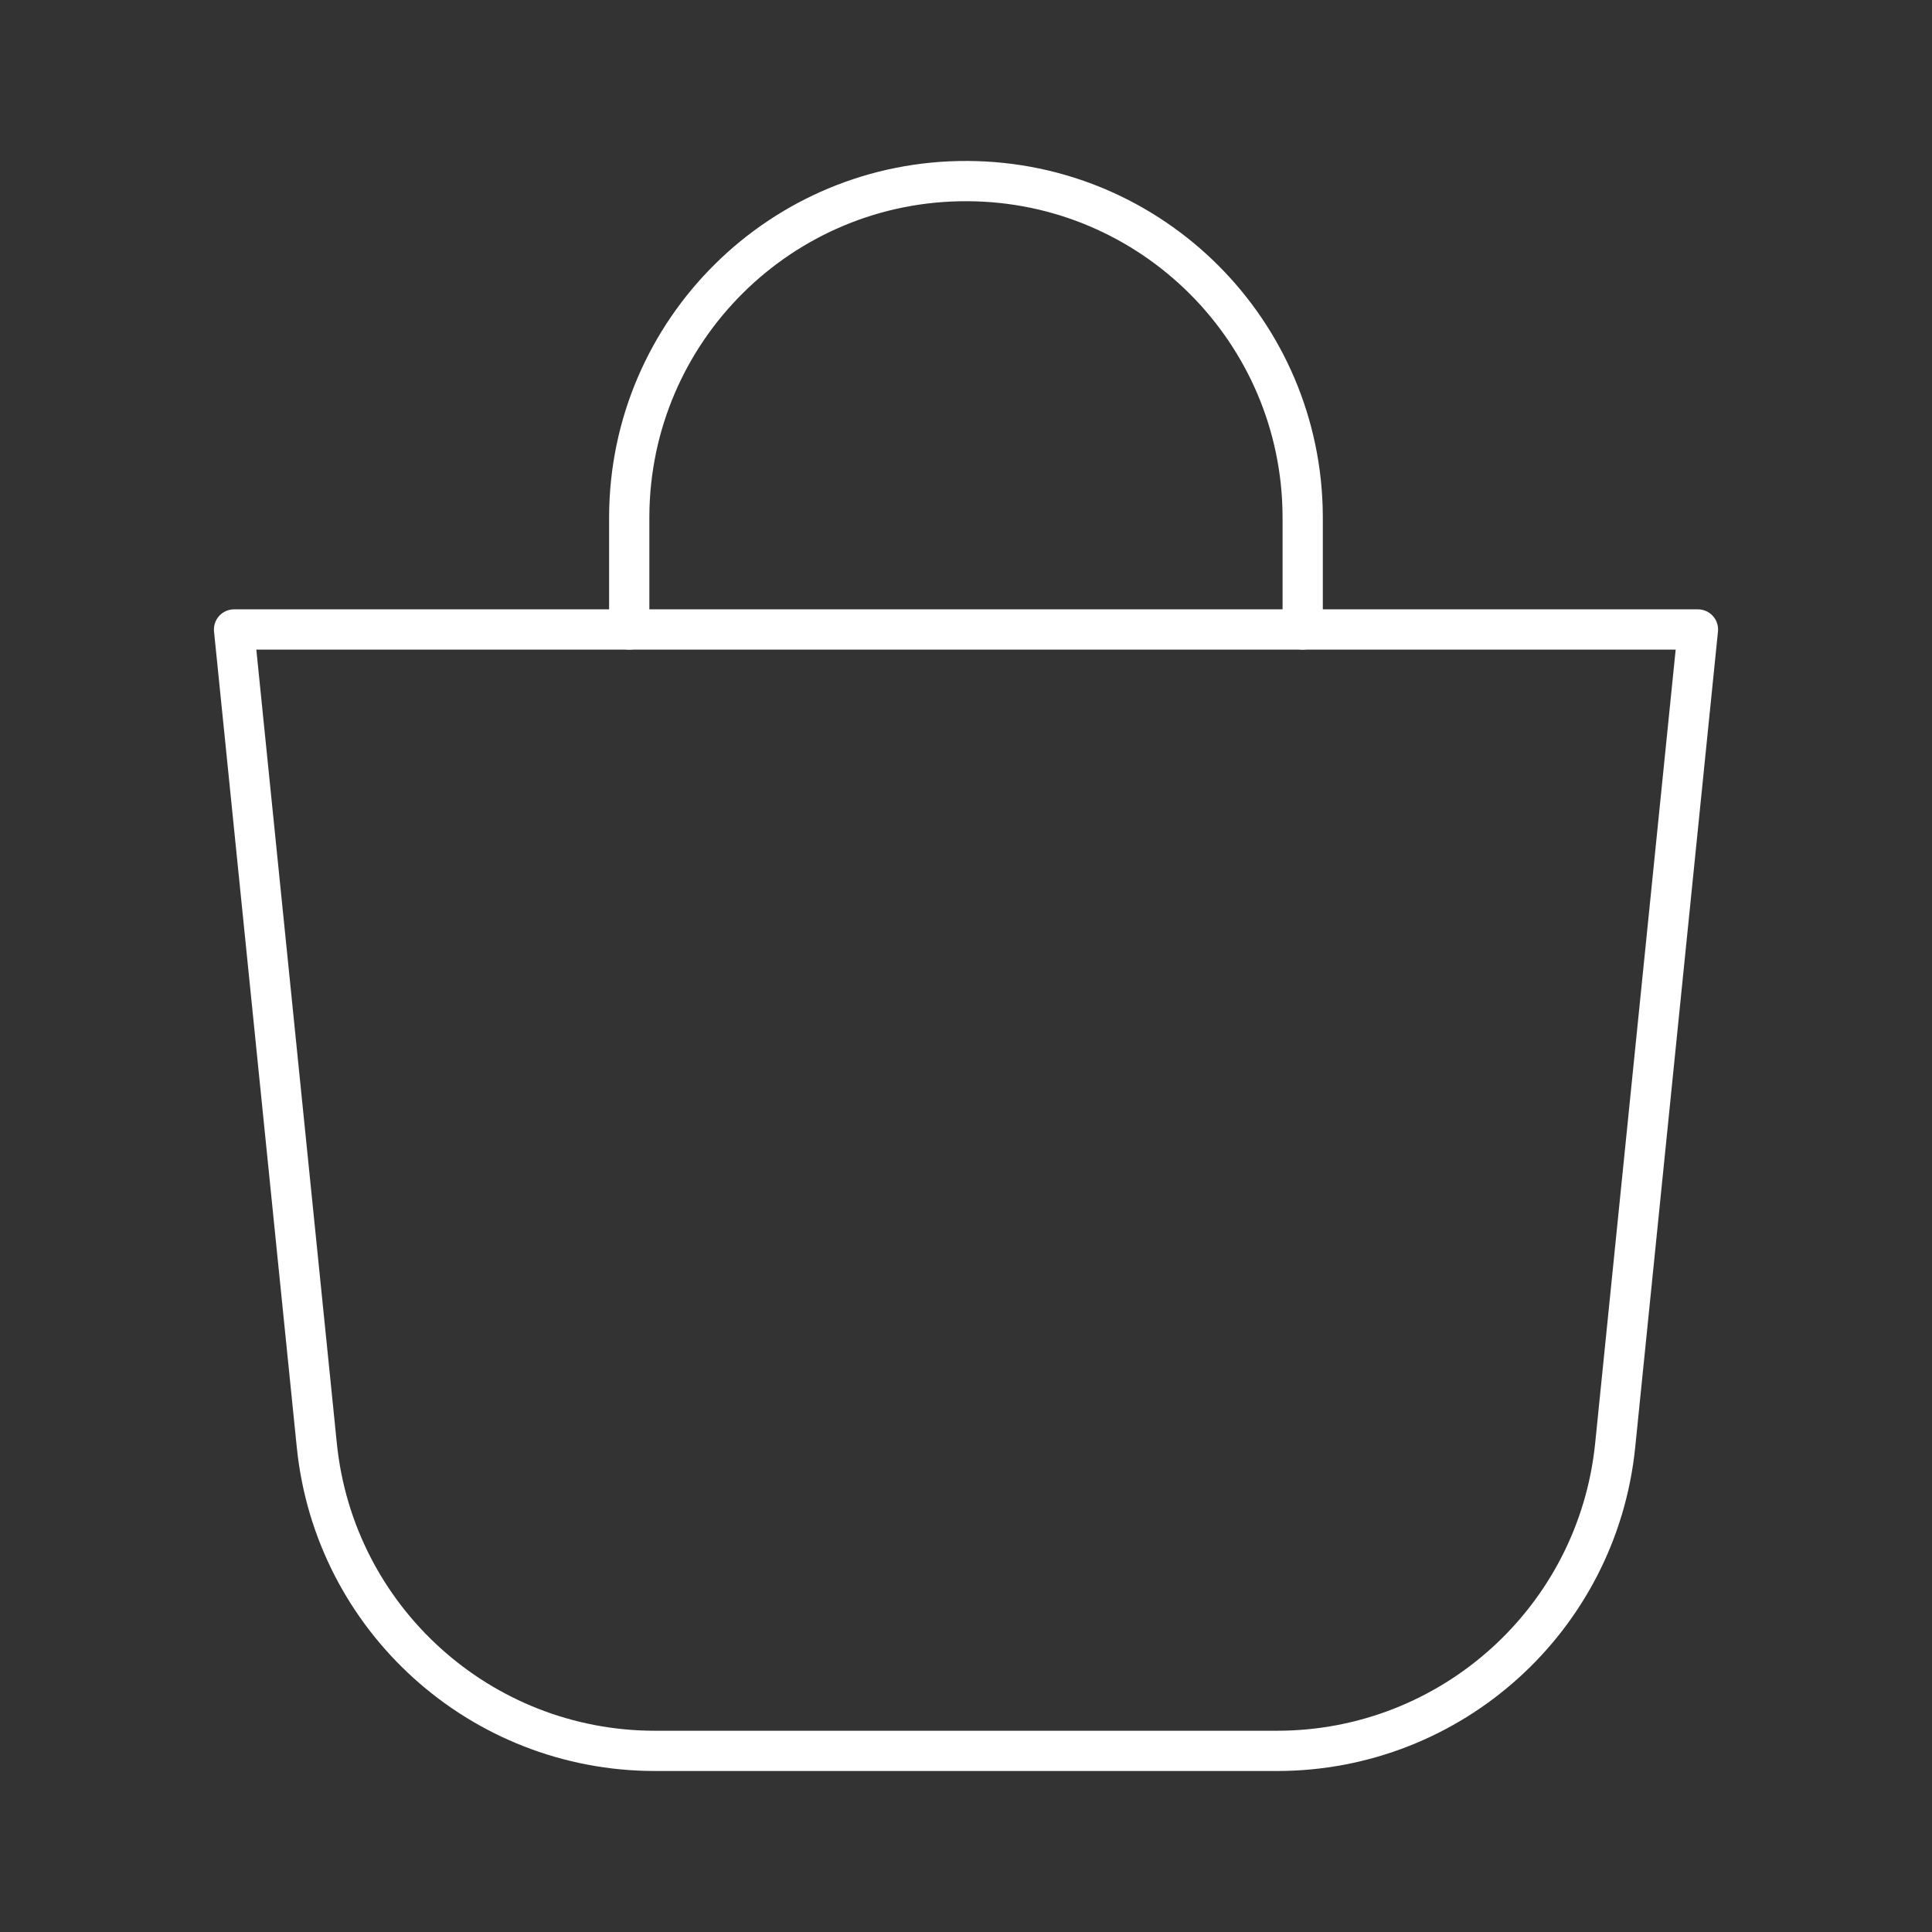 <?xml version="1.0" encoding="UTF-8"?><svg id="b" xmlns="http://www.w3.org/2000/svg" viewBox="0 0 48 48"><rect x="0" y="0" width="48" height="48" fill="#333333" stroke="none"/><defs><style>.c{fill:none;stroke:#fff;stroke-linecap:round;stroke-linejoin:round;}</style></defs><path class="c" d="m5.815,15.639l2.056,20.268c.437,4.312,4.068,7.593,8.402,7.593h15.454c4.334,0,7.965-3.281,8.402-7.593l2.056-20.268H5.815Z"/><path class="c" d="m15.633,15.639v-2.815c.022-4.62,3.786-8.348,8.407-8.325,4.589.022,8.303,3.737,8.325,8.325v2.815"/></svg>